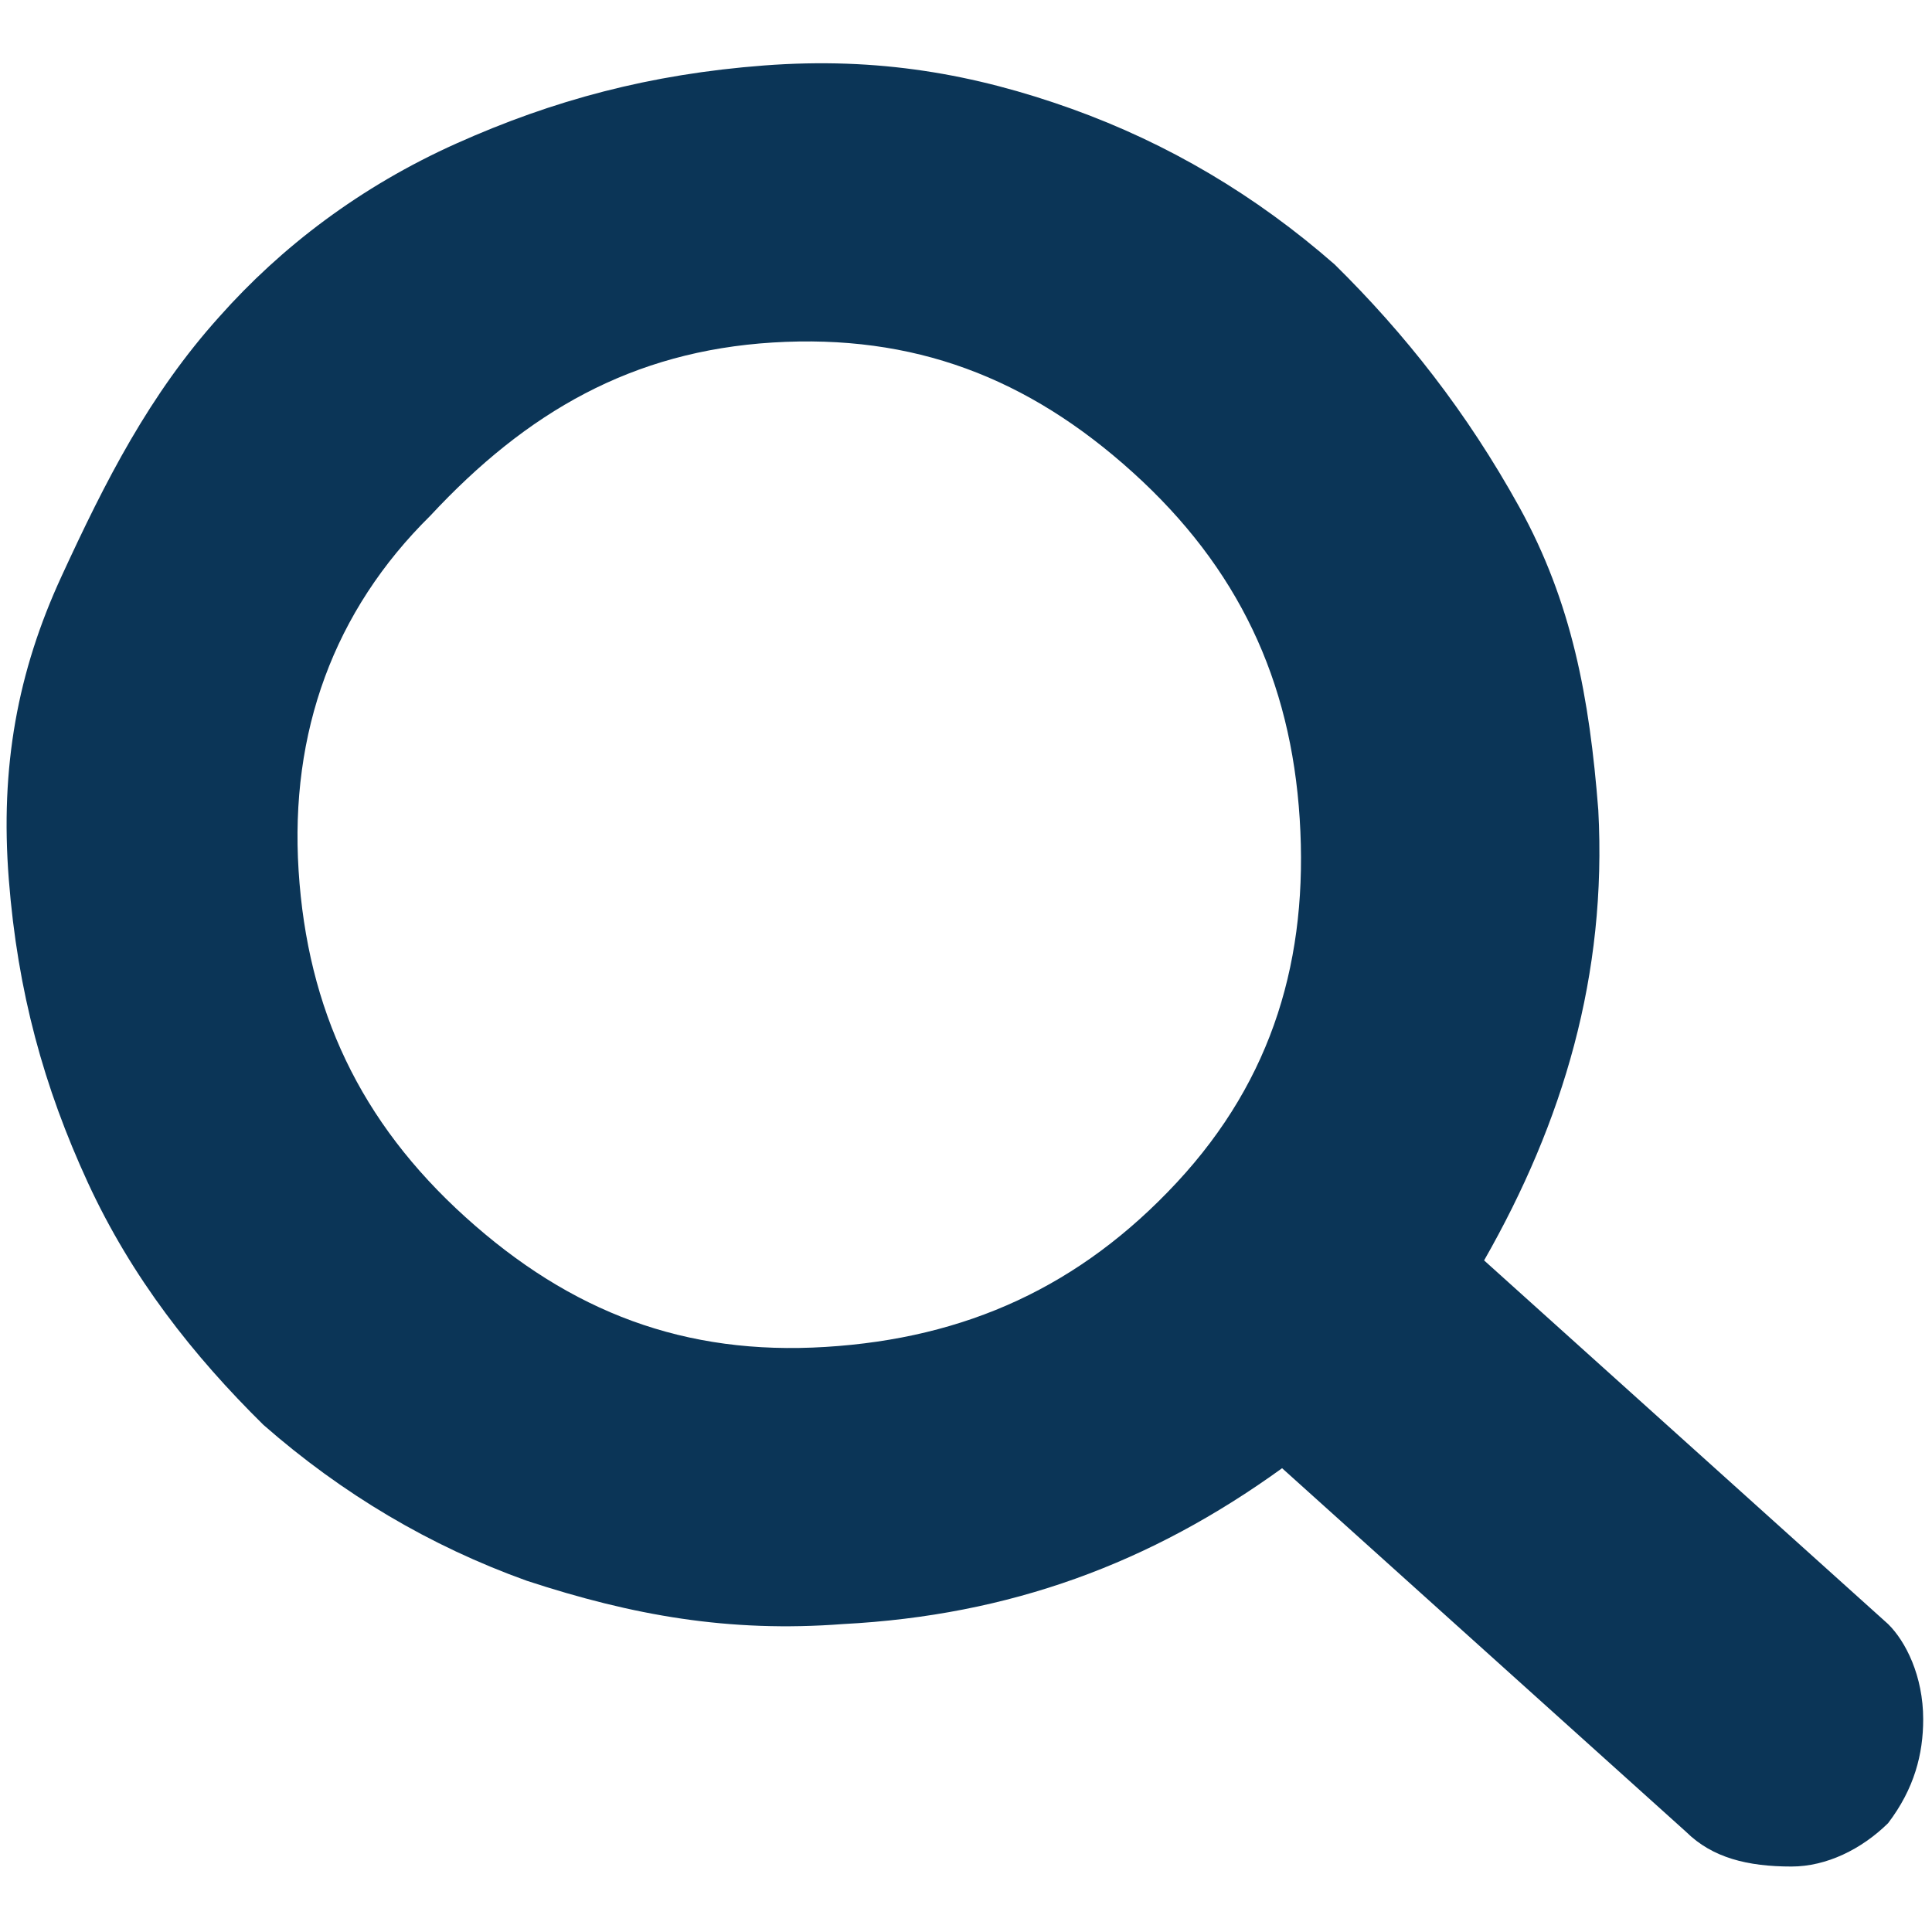 <svg width="18" height="18" viewBox="0 0 18 18" fill="none" xmlns="http://www.w3.org/2000/svg">
<g clip-path="url(#clip0_508_1406)">
<path fill-rule="evenodd" clip-rule="evenodd" d="M12.109 7.628C12.027 6.338 11.536 5.289 10.555 4.402C9.573 3.514 8.509 3.111 7.2 3.191C5.891 3.272 4.909 3.837 4.009 4.805C3.109 5.692 2.7 6.822 2.782 8.112C2.864 9.403 3.354 10.452 4.336 11.339C5.318 12.227 6.382 12.63 7.691 12.549C9 12.469 10.064 11.985 10.964 11.017C11.864 10.049 12.191 8.919 12.109 7.628ZM17.918 16.018C17.918 16.341 17.836 16.664 17.591 16.986C17.345 17.228 17.018 17.39 16.691 17.39C16.282 17.39 15.954 17.309 15.709 17.067L11.945 13.679C10.718 14.566 9.409 15.05 7.854 15.131C6.791 15.212 5.891 15.05 4.909 14.728C4.009 14.405 3.191 13.921 2.454 13.275C1.8 12.63 1.227 11.904 0.818 11.017C0.409 10.129 0.164 9.242 0.082 8.193C-8.4348e-05 7.144 0.164 6.257 0.573 5.37C0.982 4.482 1.391 3.675 2.045 2.949C2.618 2.304 3.354 1.739 4.254 1.336C5.154 0.933 6.054 0.691 7.118 0.61C8.182 0.529 9.082 0.691 9.982 1.013C10.882 1.336 11.7 1.82 12.436 2.465C13.091 3.111 13.664 3.837 14.155 4.724C14.645 5.612 14.809 6.499 14.891 7.548C14.973 9.081 14.564 10.452 13.827 11.743L17.591 15.131C17.755 15.292 17.918 15.615 17.918 16.018Z" fill="#0B3557"/>
</g>
<defs>
<clipPath id="clip0_508_1406">
<rect width="18" height="16.941" fill="white" transform="translate(0 0.529)"/>
</clipPath>
</defs>
</svg>
